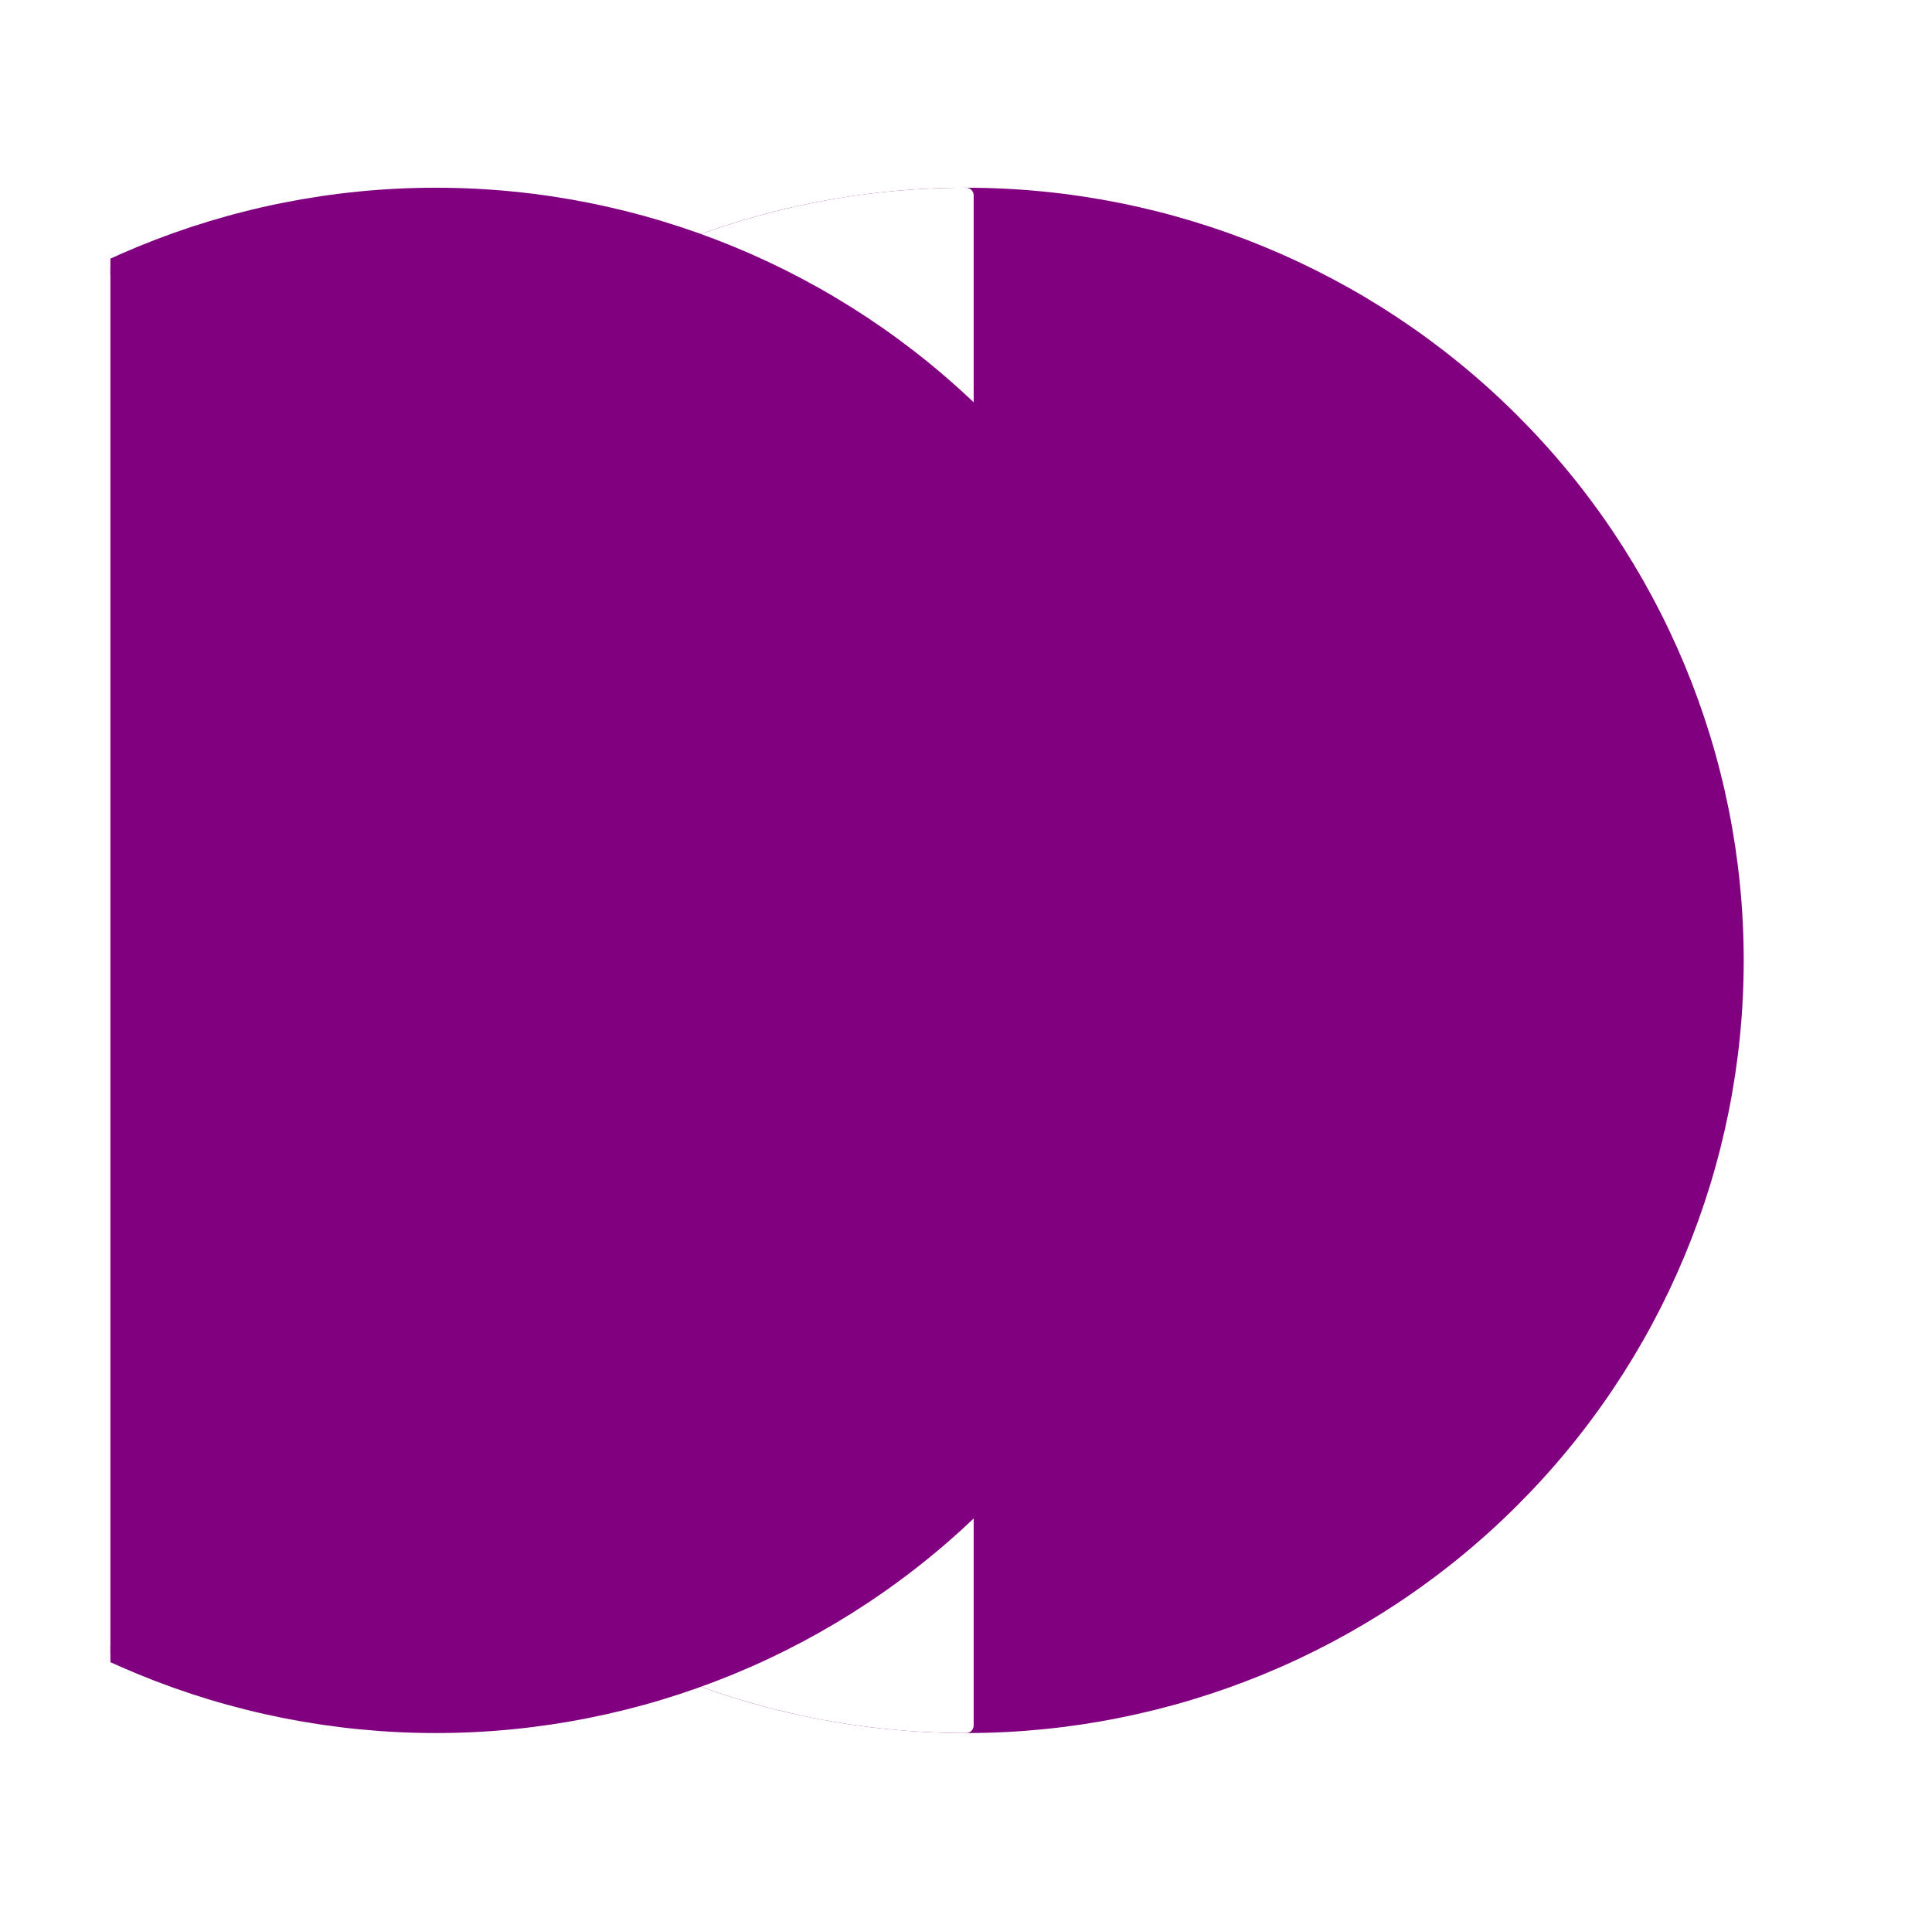 <?xml version="1.0" encoding="utf-8" standalone="no"?>
<!DOCTYPE svg PUBLIC "-//W3C//DTD SVG 1.1//EN"
  "http://www.w3.org/Graphics/SVG/1.1/DTD/svg11.dtd">
<svg xmlns:xlink="http://www.w3.org/1999/xlink" width="126pt" height="125.28pt" viewBox="0 0 126 125.28" xmlns="http://www.w3.org/2000/svg" version="1.1">
 <defs>
  <style type="text/css">*{stroke-linejoin: round; stroke-linecap: butt}</style>
 </defs>
 <g id="figure_1">
  <g id="patch_1">
   <path d="M 0 125.28 
L 126 125.28 
L 126 0 
L 0 0 
z
" style="fill: #ffffff"/>
  </g>
  <g id="axes_1">
   <g id="patch_2">
    <path d="M 63 112.536 
C 76.319 112.536 89.093 107.279 98.511 97.922 
C 107.929 88.565 113.22 75.873 113.22 62.64 
C 113.22 49.407 107.929 36.715 98.511 27.358 
C 89.093 18.001 76.319 12.744 63 12.744 
C 49.681 12.744 36.907 18.001 27.489 27.358 
C 18.071 36.715 12.78 49.407 12.78 62.64 
C 12.78 75.873 18.071 88.565 27.489 97.922 
C 36.907 107.279 49.681 112.536 63 112.536 
z
" clip-path="url(#pe78bc90da8)" style="fill: #800080; stroke: #800080; stroke-linejoin: miter"/>
   </g>
   <g id="patch_3">
    <path d="M 63 12.744 
C 49.686 12.744 36.904 18.004 27.489 27.358 
C 18.075 36.712 12.78 49.412 12.78 62.64 
C 12.78 75.868 18.075 88.568 27.489 97.922 
C 36.904 107.276 49.686 112.536 63 112.536 
L 63 62.64 
z
" clip-path="url(#pe78bc90da8)" style="fill: #ffffff; stroke: #ffffff; stroke-linejoin: miter"/>
   </g>
   <g id="patch_4">
    <path d="M 28.423 112.536 
C 41.742 112.536 54.516 107.279 63.934 97.922 
C 73.352 88.565 78.643 75.873 78.643 62.64 
C 78.643 49.407 73.352 36.715 63.934 27.358 
C 54.516 18.001 41.742 12.744 28.423 12.744 
C 15.105 12.744 2.33 18.001 -7.088 27.358 
C -16.505 36.715 -21.797 49.407 -21.797 62.64 
C -21.797 75.873 -16.505 88.565 -7.088 97.922 
C 2.33 107.279 15.105 112.536 28.423 112.536 
z
" clip-path="url(#pe78bc90da8)" style="fill: #800080; stroke: #800080; stroke-linejoin: miter"/>
   </g>
  </g>
 </g>
 <defs>
  <clipPath id="pe78bc90da8">
   <rect x="7.2" y="7.2" width="111.6" height="110.88"/>
  </clipPath>
 </defs>
</svg>

